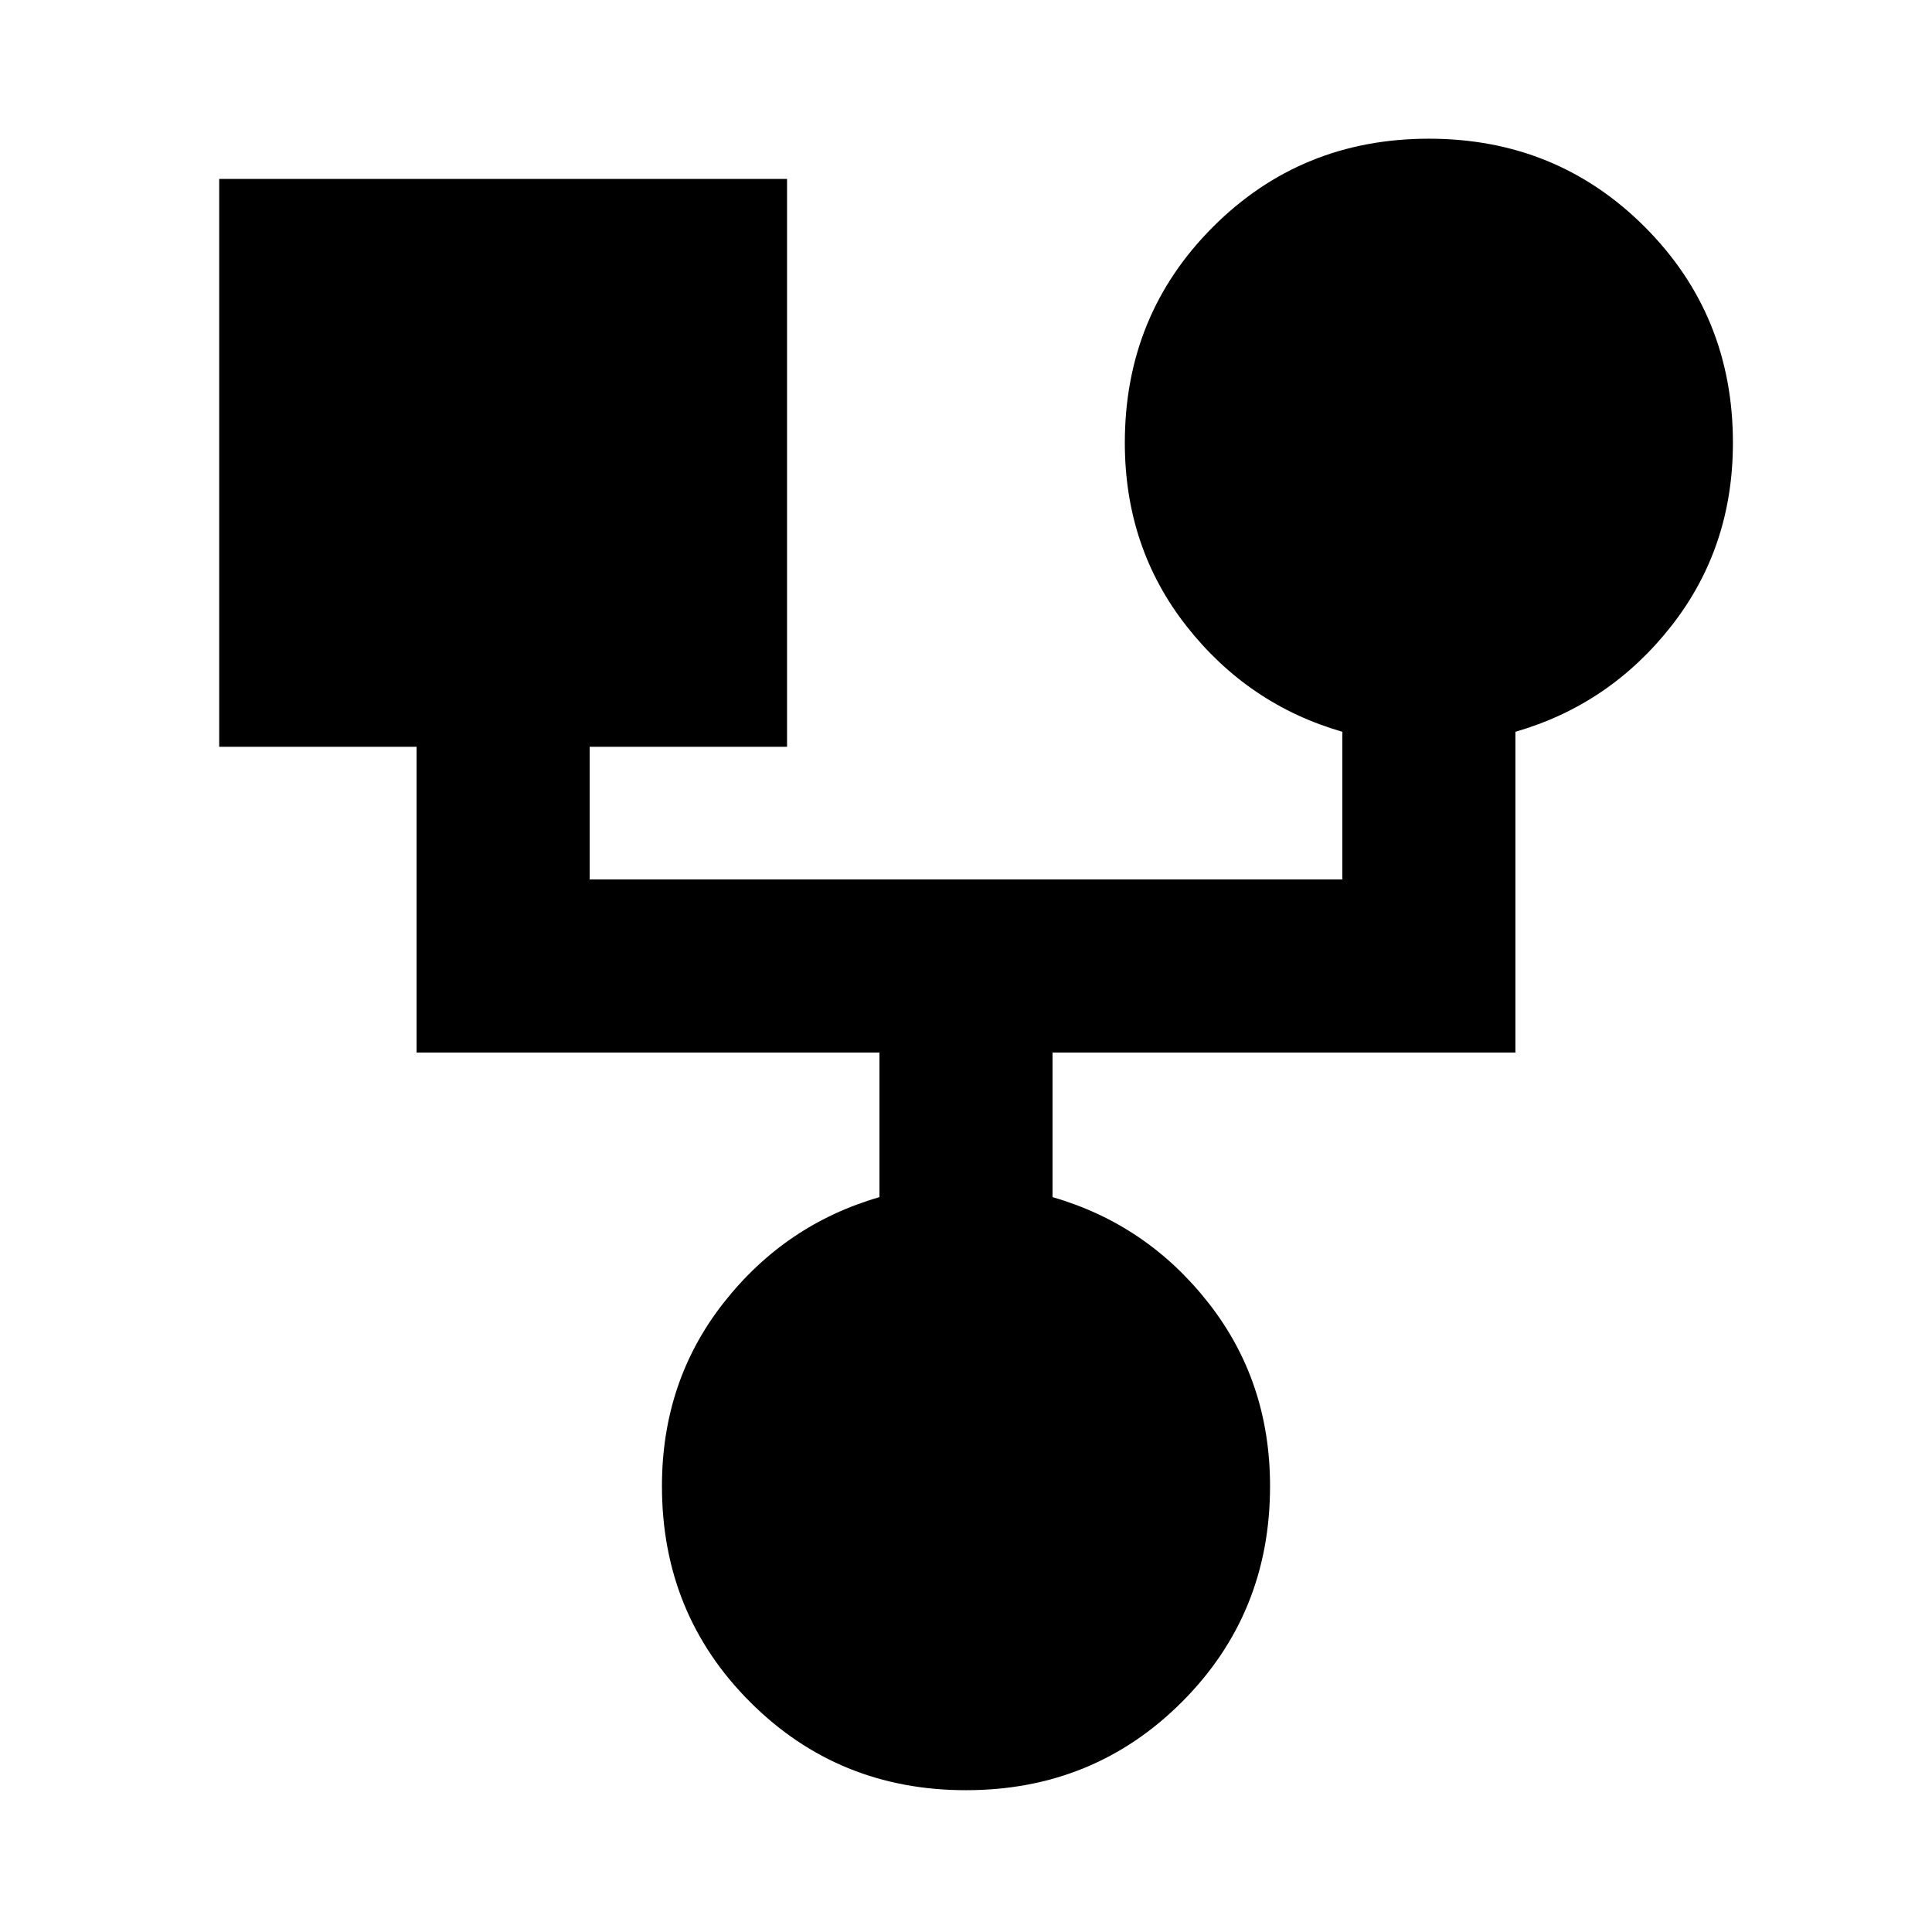 <svg xmlns="http://www.w3.org/2000/svg" height="24" viewBox="0 -960 960 960" width="24"><path d="M479.99-70.46q-63.45 0-107.26-43.82-43.81-43.81-43.81-107.26 0-52.07 30.62-91.07 30.61-39.01 77.46-52.54V-437H207v-151.92h-98.08v-282.16h282.16v282.16H293V-523h374v-73.38q-46.85-13.54-77.46-52.54-30.62-39.01-30.62-91.08 0-63.45 43.82-107.26 43.81-43.82 107.26-43.82 63.46 0 107.27 43.82 43.81 43.81 43.81 107.26 0 52.07-30.62 91.08-30.62 39-77.46 52.54V-437H523v71.85q46.85 13.53 77.46 52.54 30.62 39 30.62 91.07 0 63.45-43.82 107.26-43.81 43.82-107.27 43.82Z"/></svg>